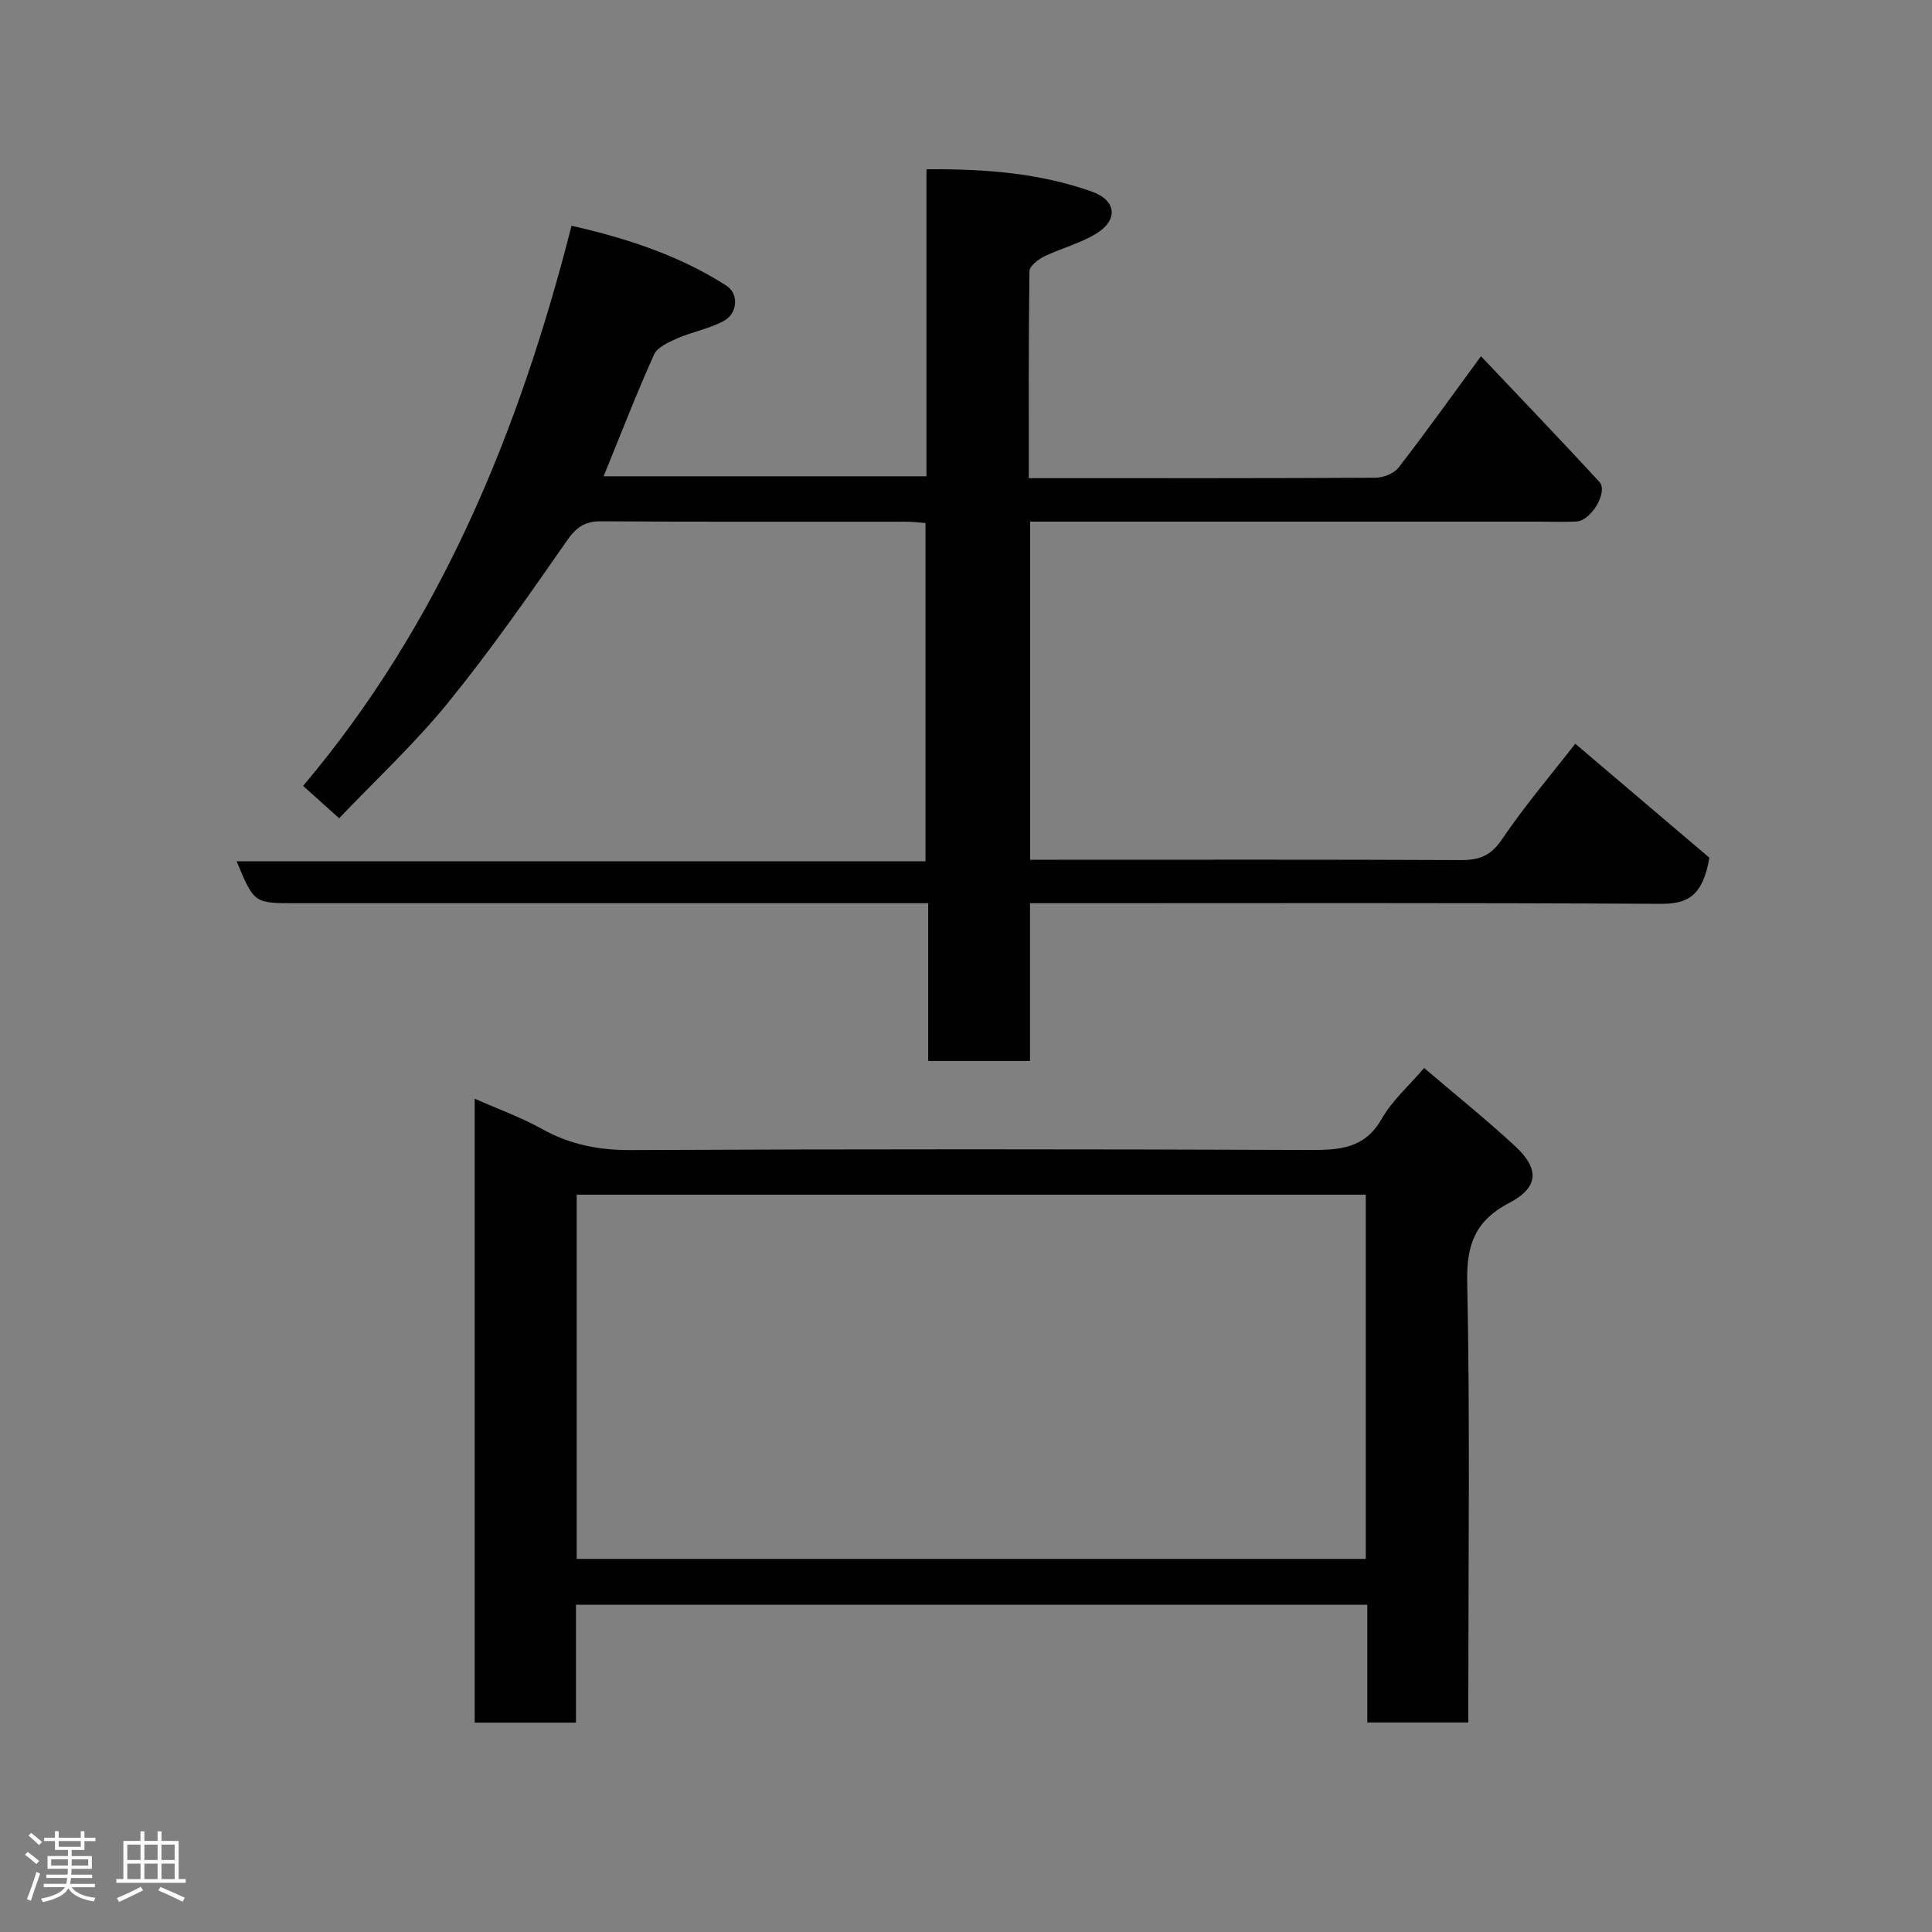 <svg enable-background="new 0 0 400 400" viewBox="0 0 400 400" xmlns="http://www.w3.org/2000/svg"><rect x="0" y="0" width="400" height="400" fill="#808080" stroke="none"/><path d="m5.17 384 .55-.58c.85.61 1.65 1.24 2.4 1.87l-.59.64c-.83-.73-1.62-1.38-2.36-1.93m1.22 9.53-.82-.34c.71-1.76 1.37-3.64 1.98-5.63.24.13.5.25.76.36-.6 1.67-1.24 3.54-1.92 5.61m-.5-13.5.57-.54c.56.44 1.31 1.06 2.26 1.87l-.64.64c-.68-.66-1.41-1.32-2.19-1.97m3.25.46h2.24v-1.36h.77v1.36h4.57v-1.36h.76v1.36h2.28v.69h-2.28v1.84h-2.64v1.26h4.18v2.64h-4.21c0 .45-.02.86-.05 1.21h4.32v.69h-4.38c-.04.34-.1.75-.19 1.22h5.15v.69h-4.82c.87 1.19 2.51 1.92 4.93 2.19-.17.31-.3.57-.37.76-2.77-.49-4.52-1.41-5.26-2.76-.56 1.26-2.3 2.23-5.24 2.9-.12-.24-.26-.48-.43-.72 2.73-.55 4.38-1.34 4.96-2.38h-4.38v-.69h4.65c.1-.38.17-.79.21-1.22h-4.32v-.69h4.4c.03-.34.05-.75.05-1.21h-4.2v-2.64h4.23v-1.26h-2.69v-1.84h-2.24zm1.46 4.46v1.29h3.45c.01-.4.02-.57.01-.53v-.32-.45h-3.46zm1.55-2.59h4.57v-1.19h-4.57zm6.11 2.59h-3.42v.77c-.02.19-.01.37-.02.53h3.44z" fill="#fcfafa"/><path d="m32.63 379.16h.82v1.98h3.54v7.89h1.46v.78h-14.37v-.78h1.46v-7.89h3.54v-1.98h.82v1.98h2.73zm-3.49 11.48.5.73c-1.61.82-3.28 1.63-5 2.41-.13-.27-.28-.55-.44-.82 1.75-.72 3.4-1.49 4.94-2.32m-2.78-5.55h2.73v-3.18h-2.73zm0 3.95h2.73v-3.2h-2.73zm3.54-3.95h2.73v-3.18h-2.73zm0 3.95h2.73v-3.2h-2.73zm7.89 4.68c-1.84-.92-3.51-1.7-5.02-2.32l.45-.73c1.89.8 3.57 1.55 5.04 2.23zm-1.62-11.81h-2.73v3.18h2.73zm-2.73 7.13h2.73v-3.2h-2.73z" fill="#fcfafa"/><g fill="#010102"><path d="m213.28 178h5.63c27.83 0 55.66-.06 83.49.07 3.78.02 6.21-.82 8.52-4.23 4.86-7.15 10.49-13.78 15.22-19.86 9.52 8.09 19.22 16.33 27.77 23.6-1.39 8.08-4.6 9.58-10.14 9.55-41.33-.24-82.65-.13-123.98-.13-2 0-3.99 0-6.54 0v32.66c-7.26 0-13.98 0-21.08 0 0-10.67 0-21.27 0-32.66-2.28 0-4.19 0-6.1 0-41.66 0-83.32 0-124.98 0-8.48 0-8.48 0-12.1-8.68h142.62c0-23.56 0-46.61 0-70.04-1.35-.09-2.78-.27-4.22-.27-21-.02-41.99.06-62.99-.08-3.42-.02-5.13 1.29-7.06 4.06-7.93 11.39-15.88 22.81-24.63 33.56-6.85 8.42-14.89 15.88-22.49 23.86-2.72-2.45-4.77-4.28-7.47-6.7 28.34-33.52 44.72-73.28 55.58-115.97 11.6 2.63 22.35 6.18 32.06 12.4 2.64 1.69 2.37 5.8-.66 7.38-2.98 1.56-6.43 2.19-9.54 3.55-1.78.78-4.09 1.82-4.79 3.36-3.66 8.14-6.88 16.49-10.43 25.18h66.85c0-20.91 0-41.97 0-63.57 12.04-.08 23.4.76 34.29 4.65 5.09 1.82 5.43 5.91.79 8.72-3.3 2-7.21 2.99-10.71 4.69-1.25.61-3.03 1.98-3.05 3.02-.2 14.12-.14 28.24-.14 42.88h5.29c22.16 0 44.33.04 66.49-.09 1.62-.01 3.82-.87 4.77-2.09 5.69-7.35 11.1-14.93 17.07-23.07 8.28 8.75 16.49 17.31 24.52 26.02 1.86 2.02-1.68 8.03-4.72 8.2-2.49.14-5 .03-7.5.03-33.33 0-66.66 0-99.98 0-1.8 0-3.59 0-5.66 0 0 23.35 0 46.28 0 70z"/><path d="m294.85 221.12c6.2 5.29 12.73 10.53 18.85 16.19 5.11 4.72 4.83 8.57-1.19 11.71-6.94 3.62-8.9 8.49-8.74 16.32.59 28.47.23 56.96.23 85.45v5.83c-6.94 0-13.65 0-20.92 0 0-8.02 0-16.08 0-24.38-54.79 0-109.04 0-163.83 0v24.41c-7.26 0-13.97 0-20.97 0 0-42.83 0-85.56 0-129.18 4.89 2.17 9.61 3.86 13.93 6.27 5.79 3.22 11.7 4.4 18.36 4.37 46.81-.22 93.62-.2 140.42-.02 6.22.02 11.52-.18 15.09-6.47 2.16-3.78 5.62-6.81 8.77-10.5zm-12.08 26.23c-54.76 0-109.12 0-163.37 0v75.4h163.37c0-25.19 0-50.12 0-75.4z"/></g></svg>